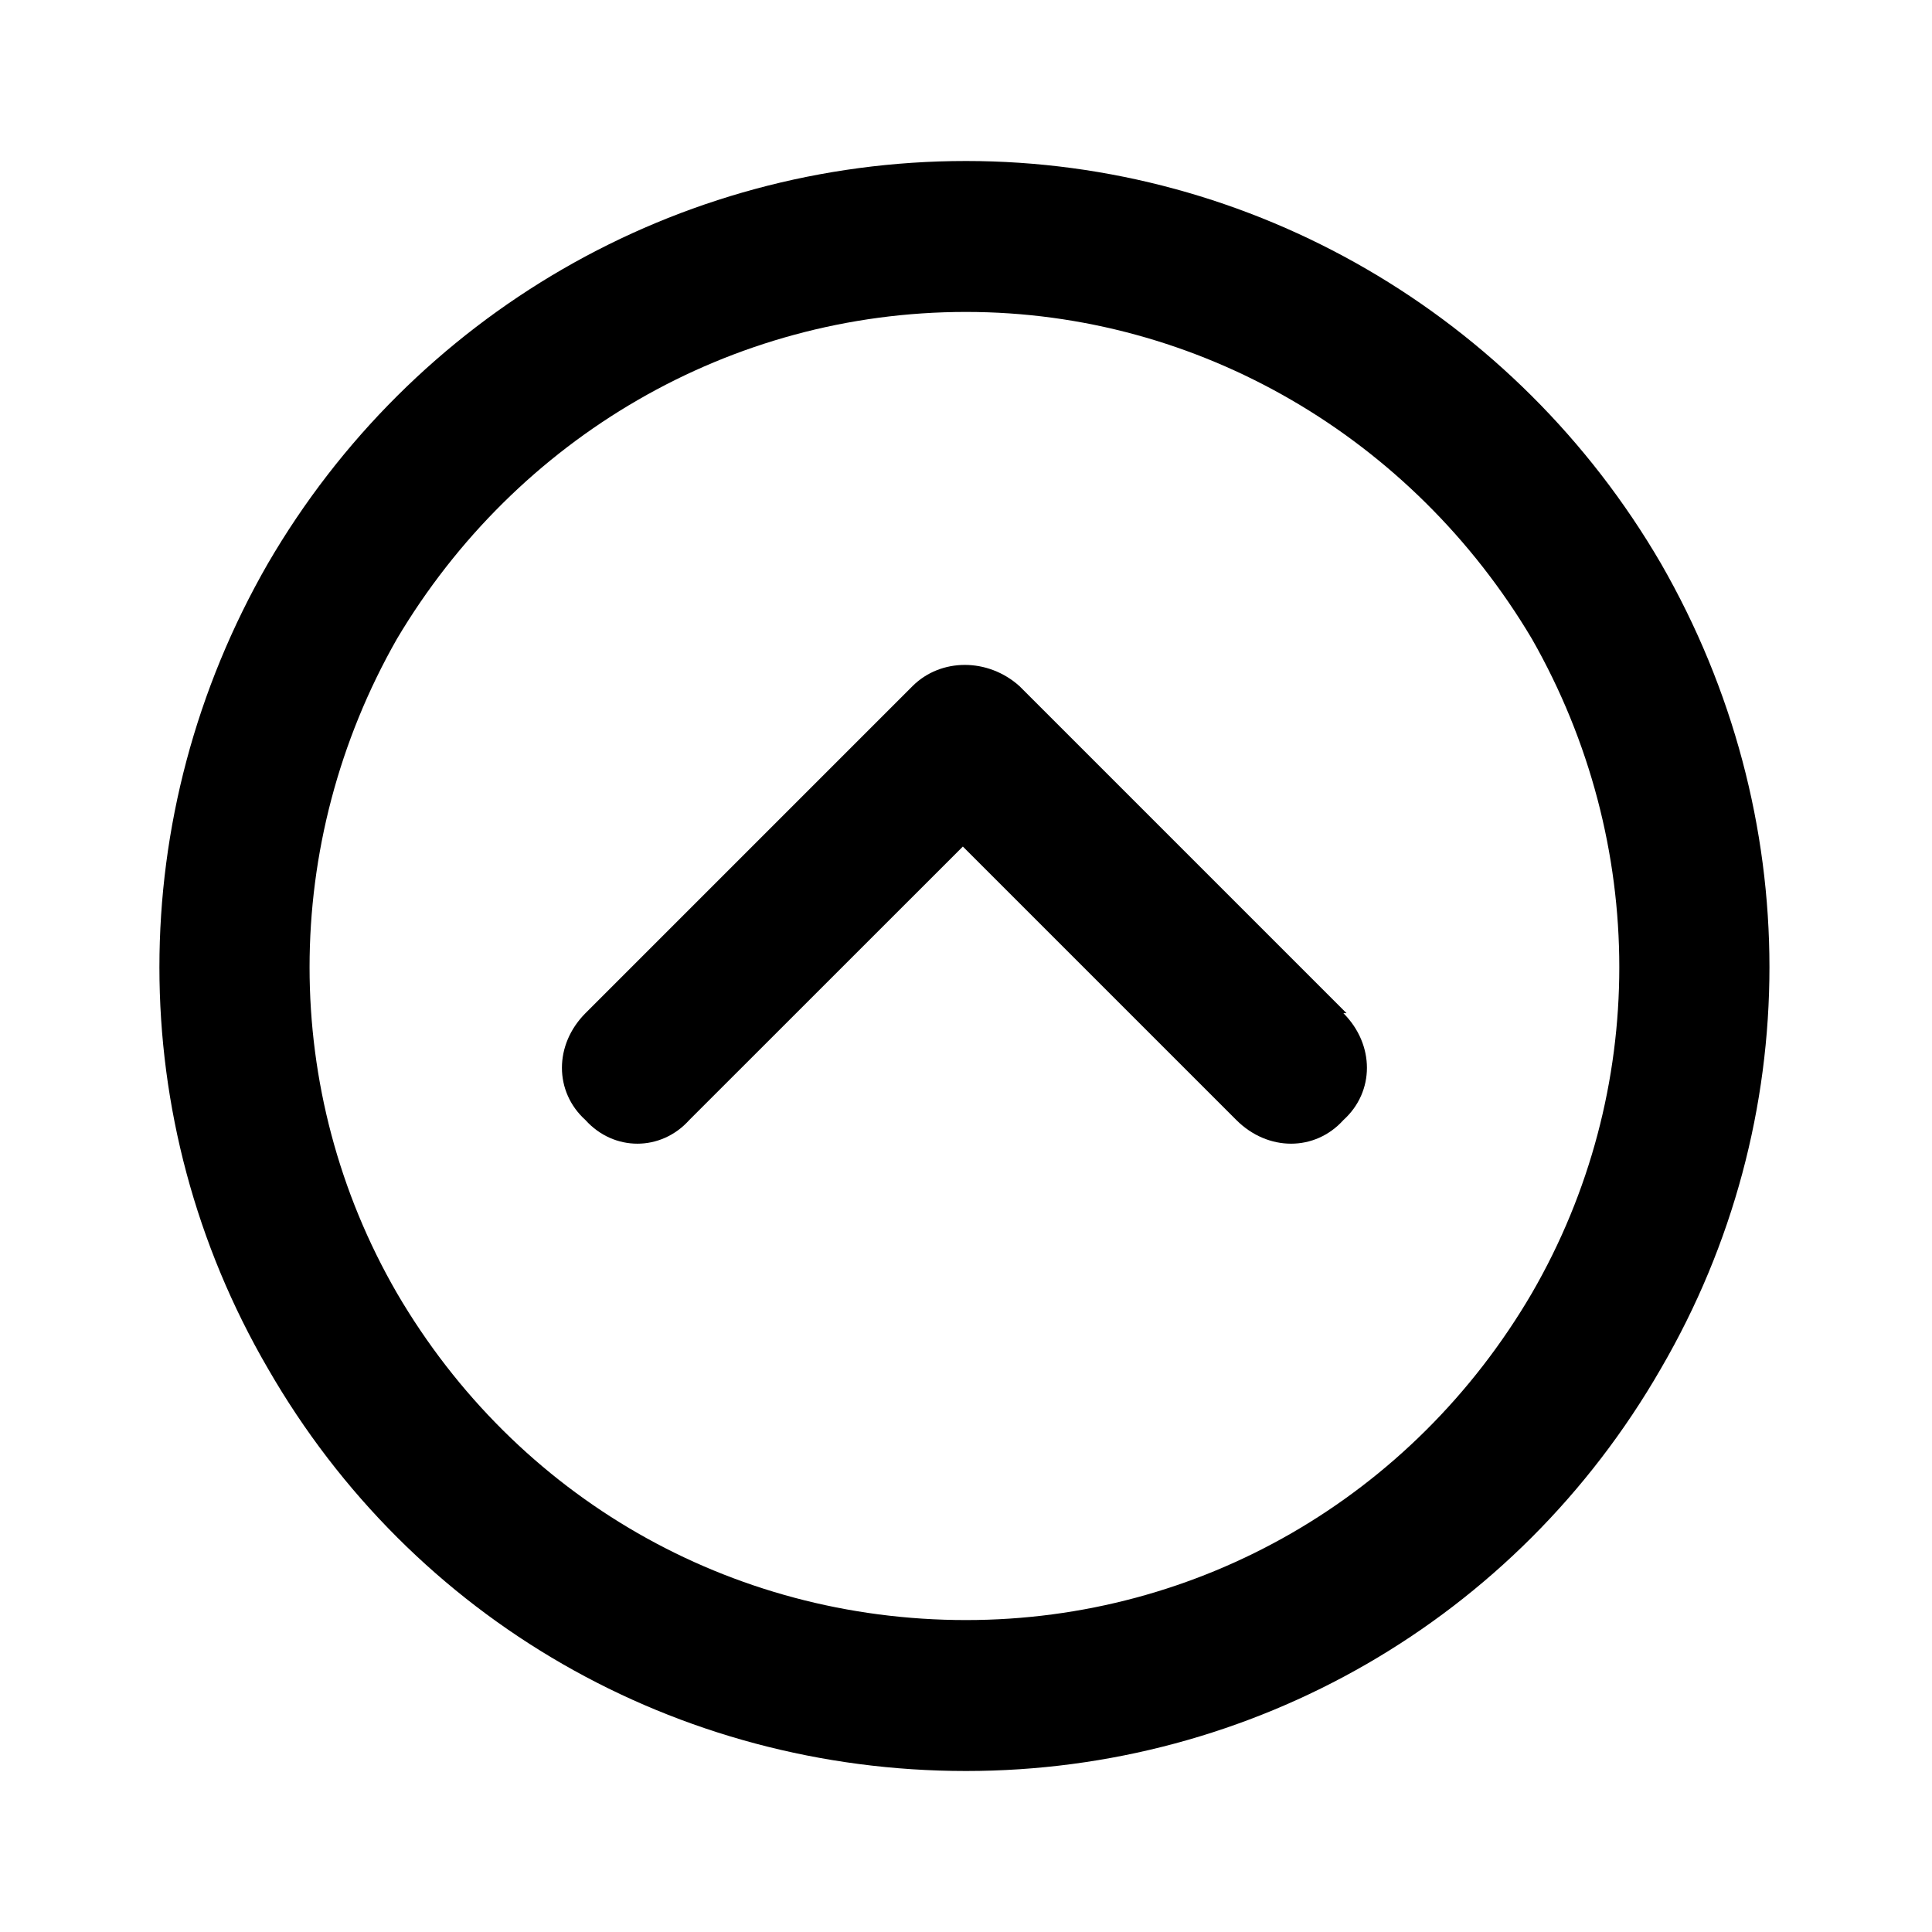 <svg width="24" height="24" viewBox="0 0 24 24" fill="none" xmlns="http://www.w3.org/2000/svg">
<path d="M12 3.875C9.07 3.875 6.414 5.438 4.93 7.938C3.484 10.477 3.484 13.562 4.93 16.062C6.414 18.602 9.07 20.125 12 20.125C14.891 20.125 17.547 18.602 19.031 16.062C20.477 13.562 20.477 10.477 19.031 7.938C17.547 5.438 14.891 3.875 12 3.875ZM12 22C8.406 22 5.125 20.125 3.328 17C1.531 13.914 1.531 10.125 3.328 7C5.125 3.914 8.406 2 12 2C15.555 2 18.836 3.914 20.633 7C22.43 10.125 22.43 13.914 20.633 17C18.836 20.125 15.555 22 12 22ZM16.727 12.586H16.688C17.078 12.977 17.078 13.562 16.688 13.914C16.336 14.305 15.75 14.305 15.359 13.914L11.961 10.516L8.562 13.914C8.211 14.305 7.625 14.305 7.273 13.914C6.883 13.562 6.883 12.977 7.273 12.586L11.336 8.523C11.688 8.172 12.273 8.172 12.664 8.523L16.727 12.586Z" fill="black"/>
</svg>
